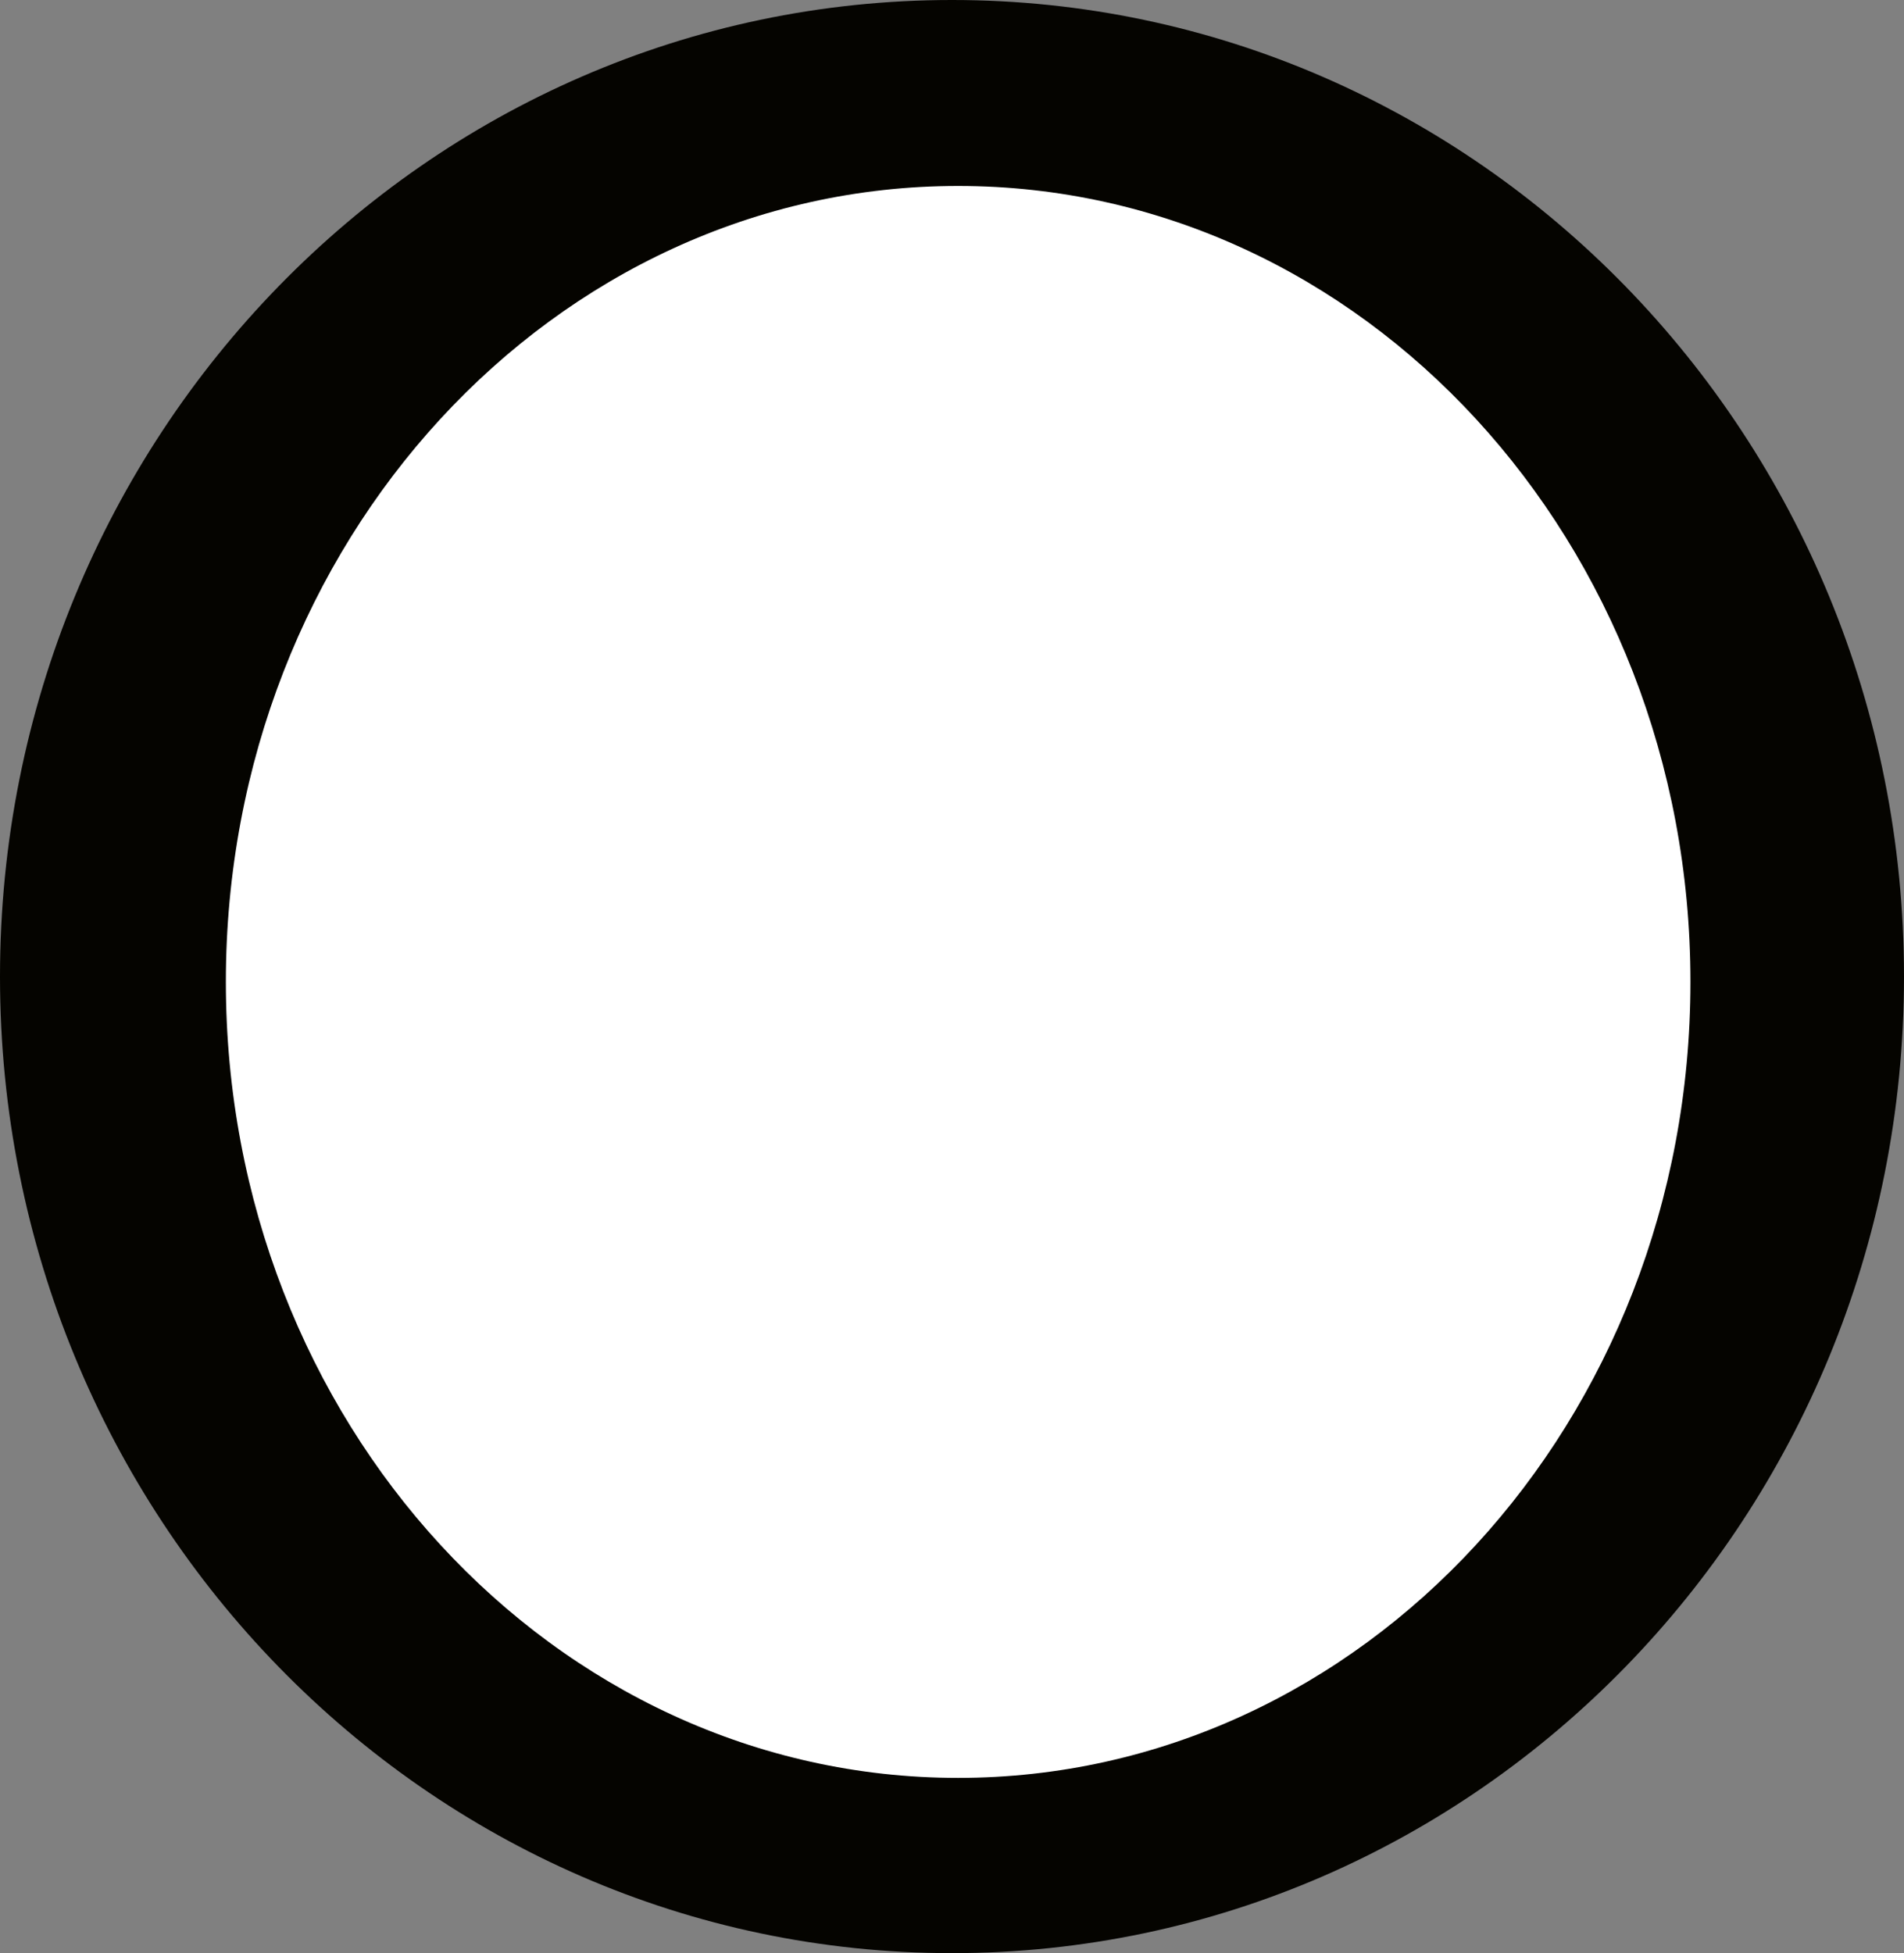 <?xml version="1.0" encoding="iso-8859-1"?>
<!-- Generator: Adobe Illustrator 9.0, SVG Export Plug-In  -->
<!DOCTYPE svg PUBLIC "-//W3C//DTD SVG 20000303 Stylable//EN"   "http://www.w3.org/TR/2000/03/WD-SVG-20000303/DTD/svg-20000303-stylable.dtd">
<svg  width="11.92pt" height="12.226pt" viewBox="0 0 11.92 12.226" xml:space="preserve">
	<rect x="0" y="0" width="11.92" height="12.226" fill="#808080" stroke="none"/>
	<g id="Layer_x0020_1" style="fill-rule:nonzero;clip-rule:nonzero;stroke:#000000;stroke-miterlimit:4;">
		<path style="fill:#050400;stroke:none;" d="M11.92,6.113C11.92,2.737,9.252,0,5.96,0C2.669,0,0,2.737,0,6.113s2.669,6.113,5.96,6.113c3.292,0,5.96-2.736,5.96-6.113z"/>
		<path style="fill:#FFFFFF;stroke:none;" d="M10.583,6.146c0-2.752-2.051-4.982-4.585-4.982c-2.532,0-4.584,2.23-4.584,4.982c0,2.752,2.052,4.983,4.584,4.983c2.534,0,4.585-2.23,4.585-4.983z"/>
	</g>
</svg>
